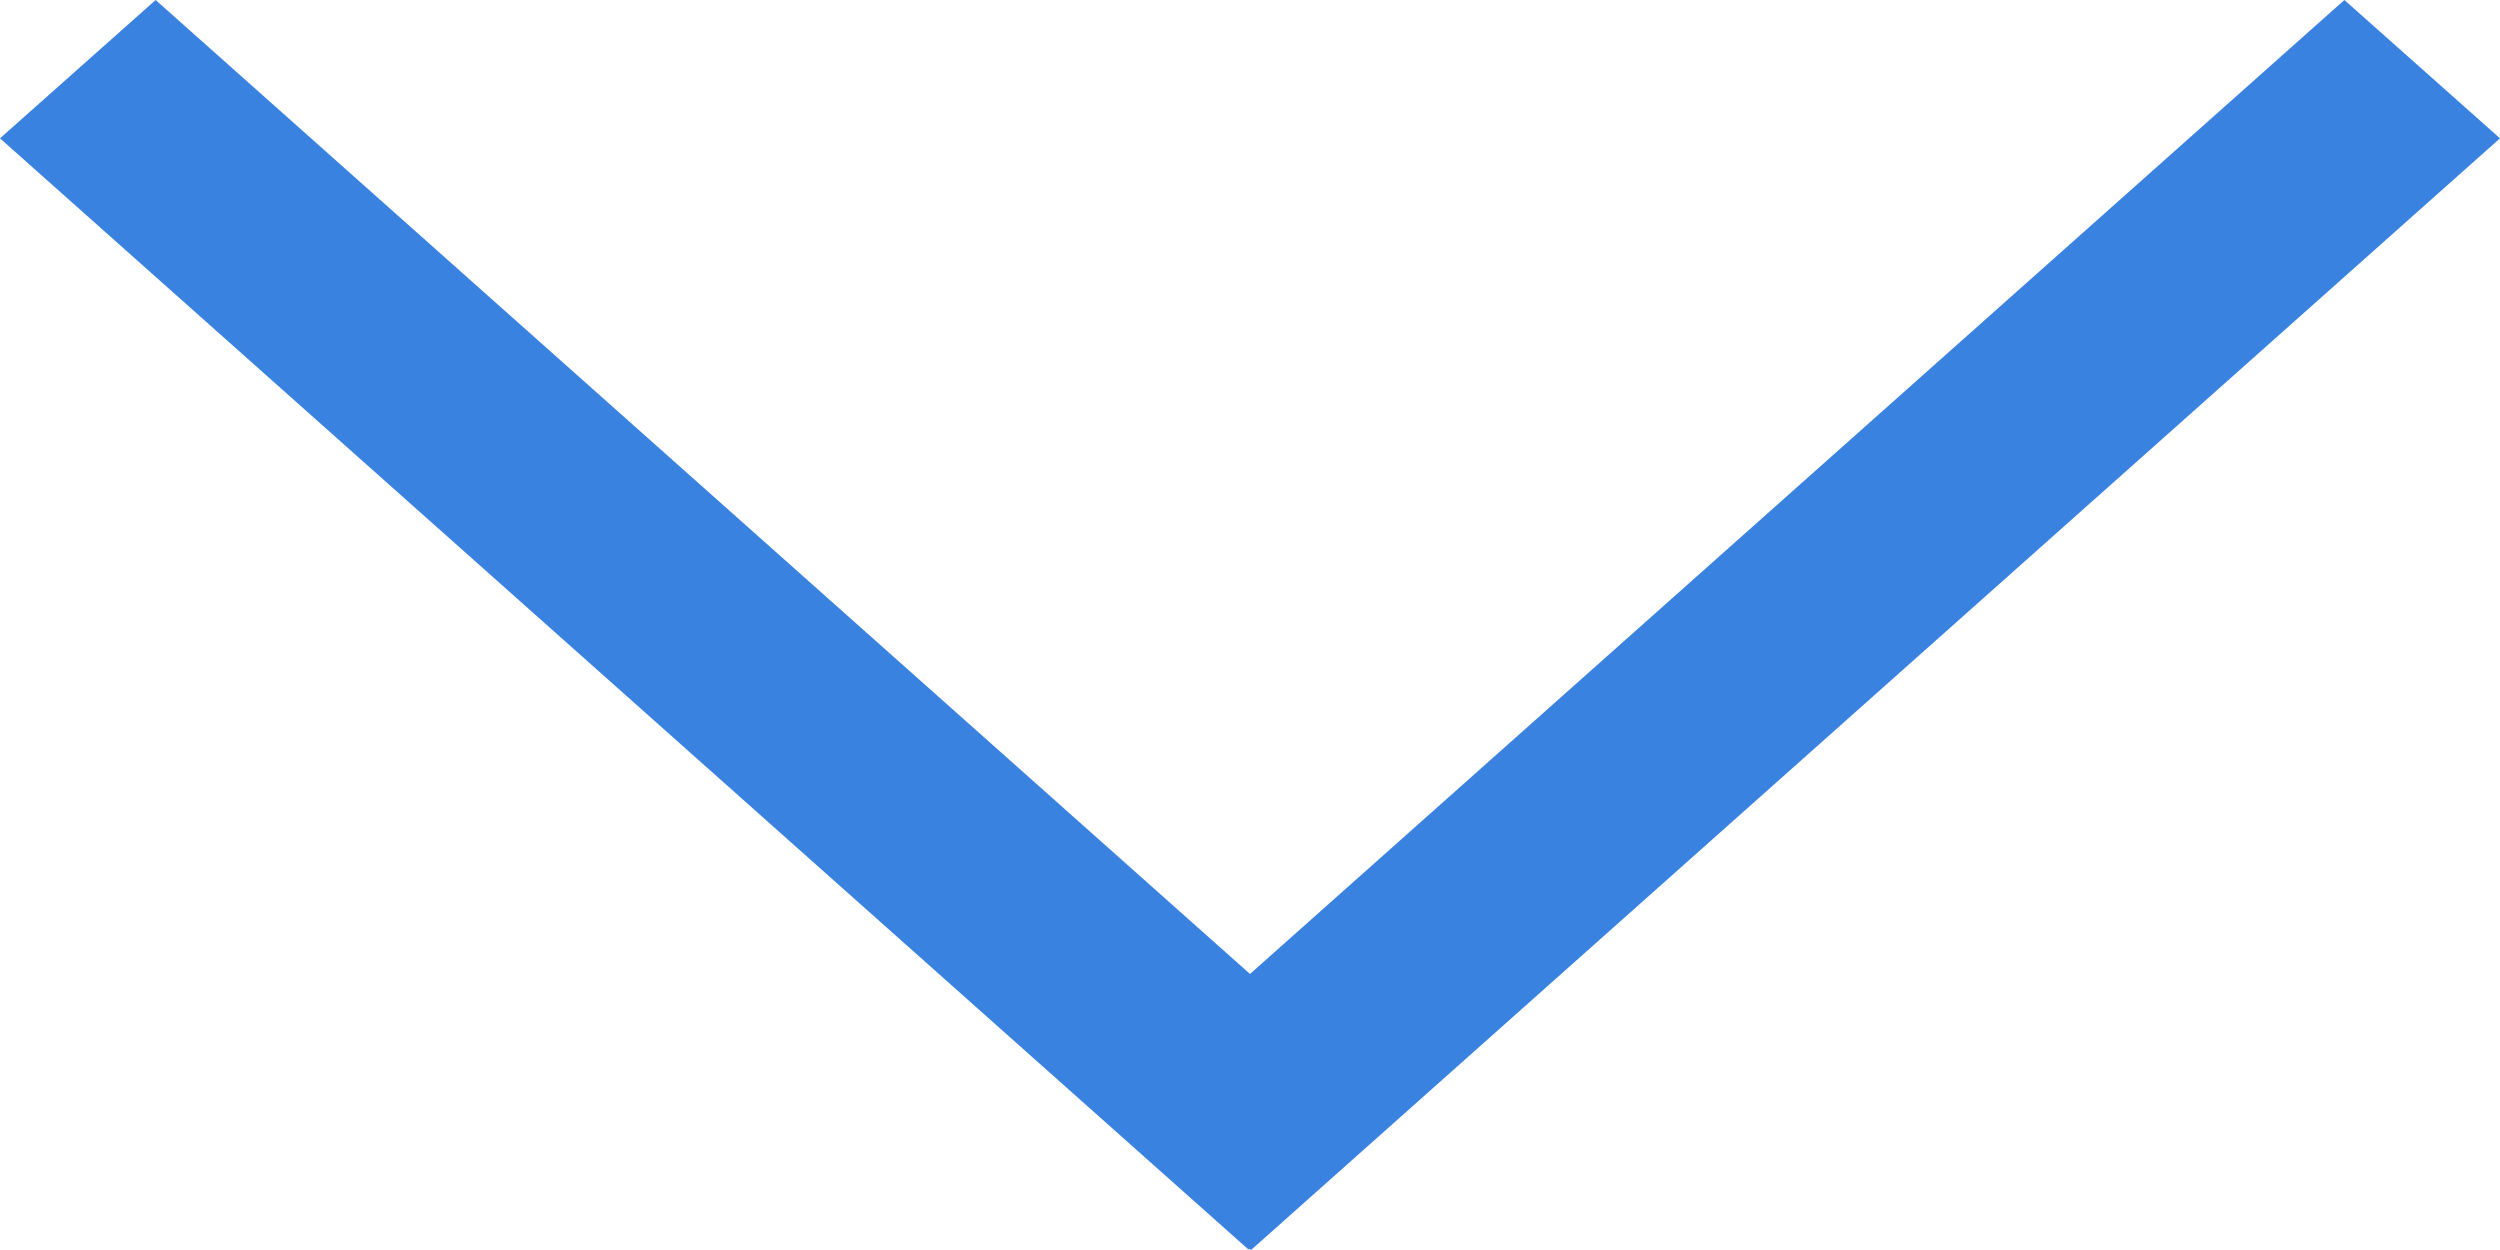 <svg width="12" height="6" viewBox="0 0 12 6" fill="none" xmlns="http://www.w3.org/2000/svg">
<path fill-rule="evenodd" clip-rule="evenodd" d="M0.747 0L0 0.664L5.993 5.998L5.998 5.994L6.005 6L12 0.664L11.253 0L6 4.675L0.747 0Z" fill="#3A82E0"/>
</svg>
